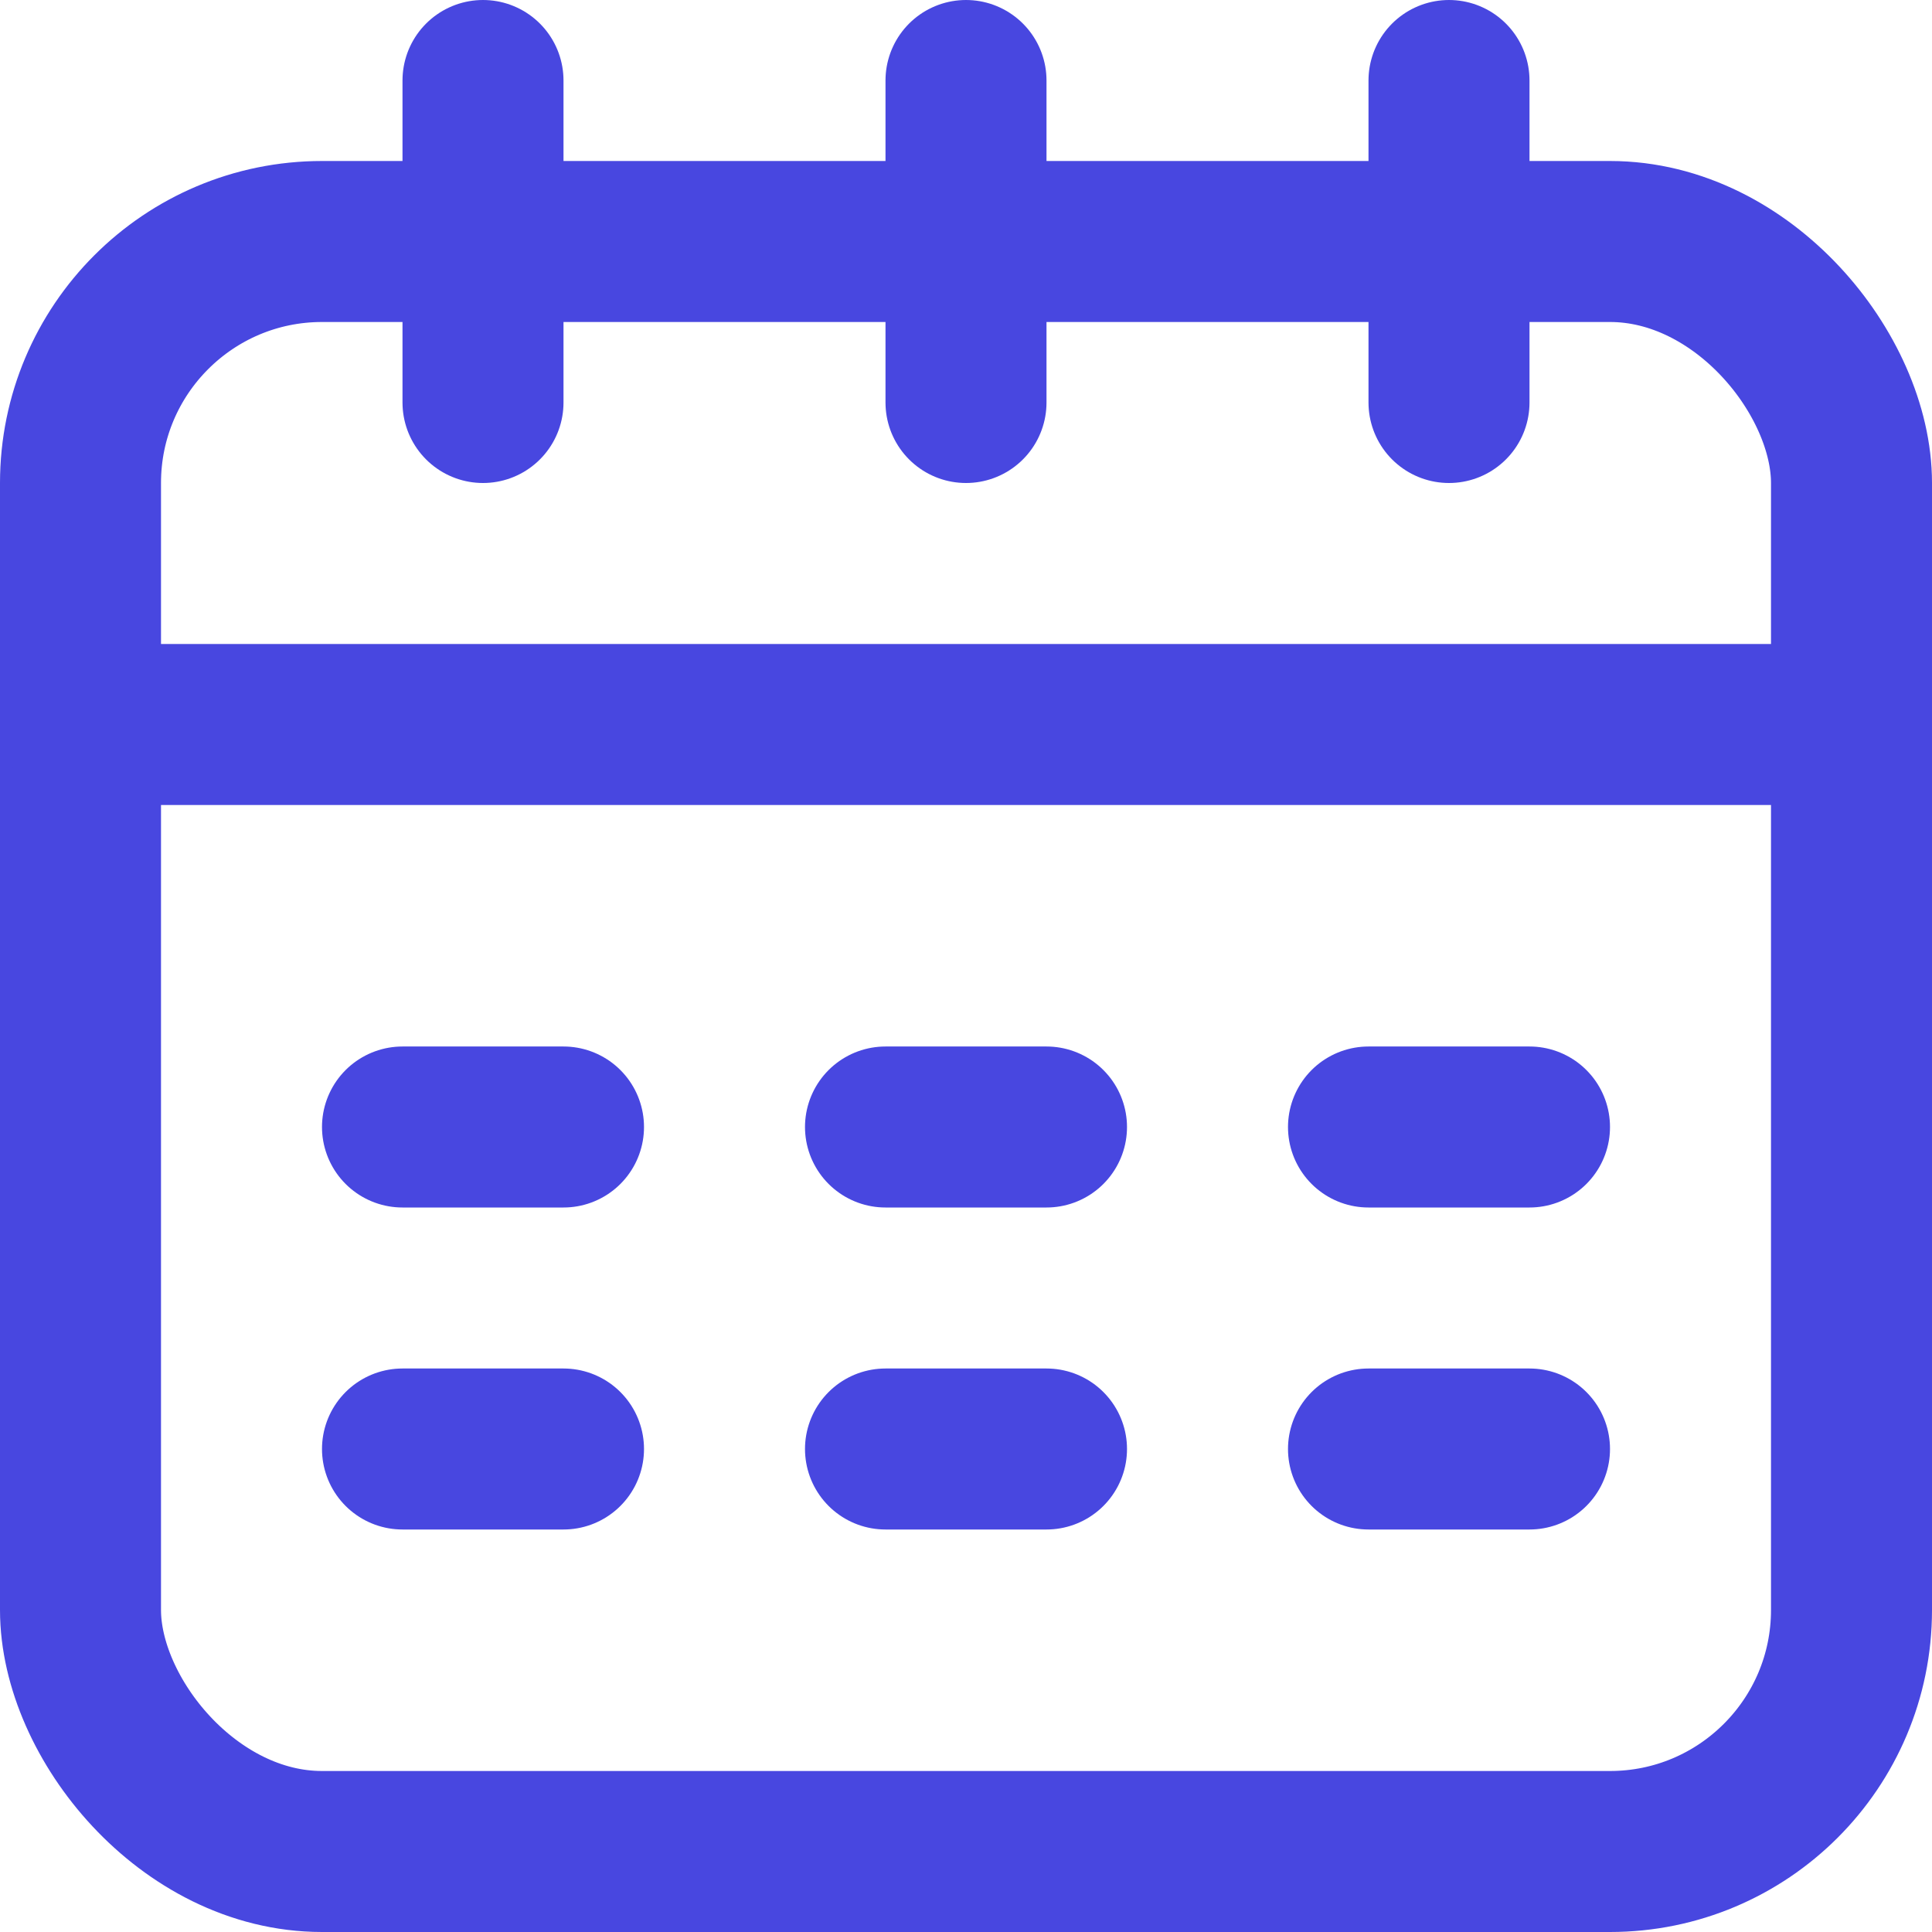 <svg xmlns="http://www.w3.org/2000/svg" viewBox="0 0 24 24"><defs><style>.cls-1{fill:none;stroke:#4847e0;stroke-linecap:round;stroke-linejoin:round;stroke-width:2px;}</style></defs><title>68.calendar</title><g id="_68.calendar" data-name="68.calendar"><rect class="cls-1" x="1" y="3" width="22" height="20" rx="3" ry="3" id="id_101"></rect><line class="cls-1" x1="1" y1="9" x2="23" y2="9"></line><line class="cls-1" x1="12" y1="5" x2="12" y2="1"></line><line class="cls-1" x1="6" y1="5" x2="6" y2="1"></line><line class="cls-1" x1="18" y1="5" x2="18" y2="1"></line><line class="cls-1" x1="5" y1="14" x2="7" y2="14"></line><line class="cls-1" x1="11" y1="14" x2="13" y2="14"></line><line class="cls-1" x1="17" y1="14" x2="19" y2="14"></line><line class="cls-1" x1="5" y1="18" x2="7" y2="18"></line><line class="cls-1" x1="11" y1="18" x2="13" y2="18"></line><line class="cls-1" x1="17" y1="18" x2="19" y2="18"></line></g></svg>